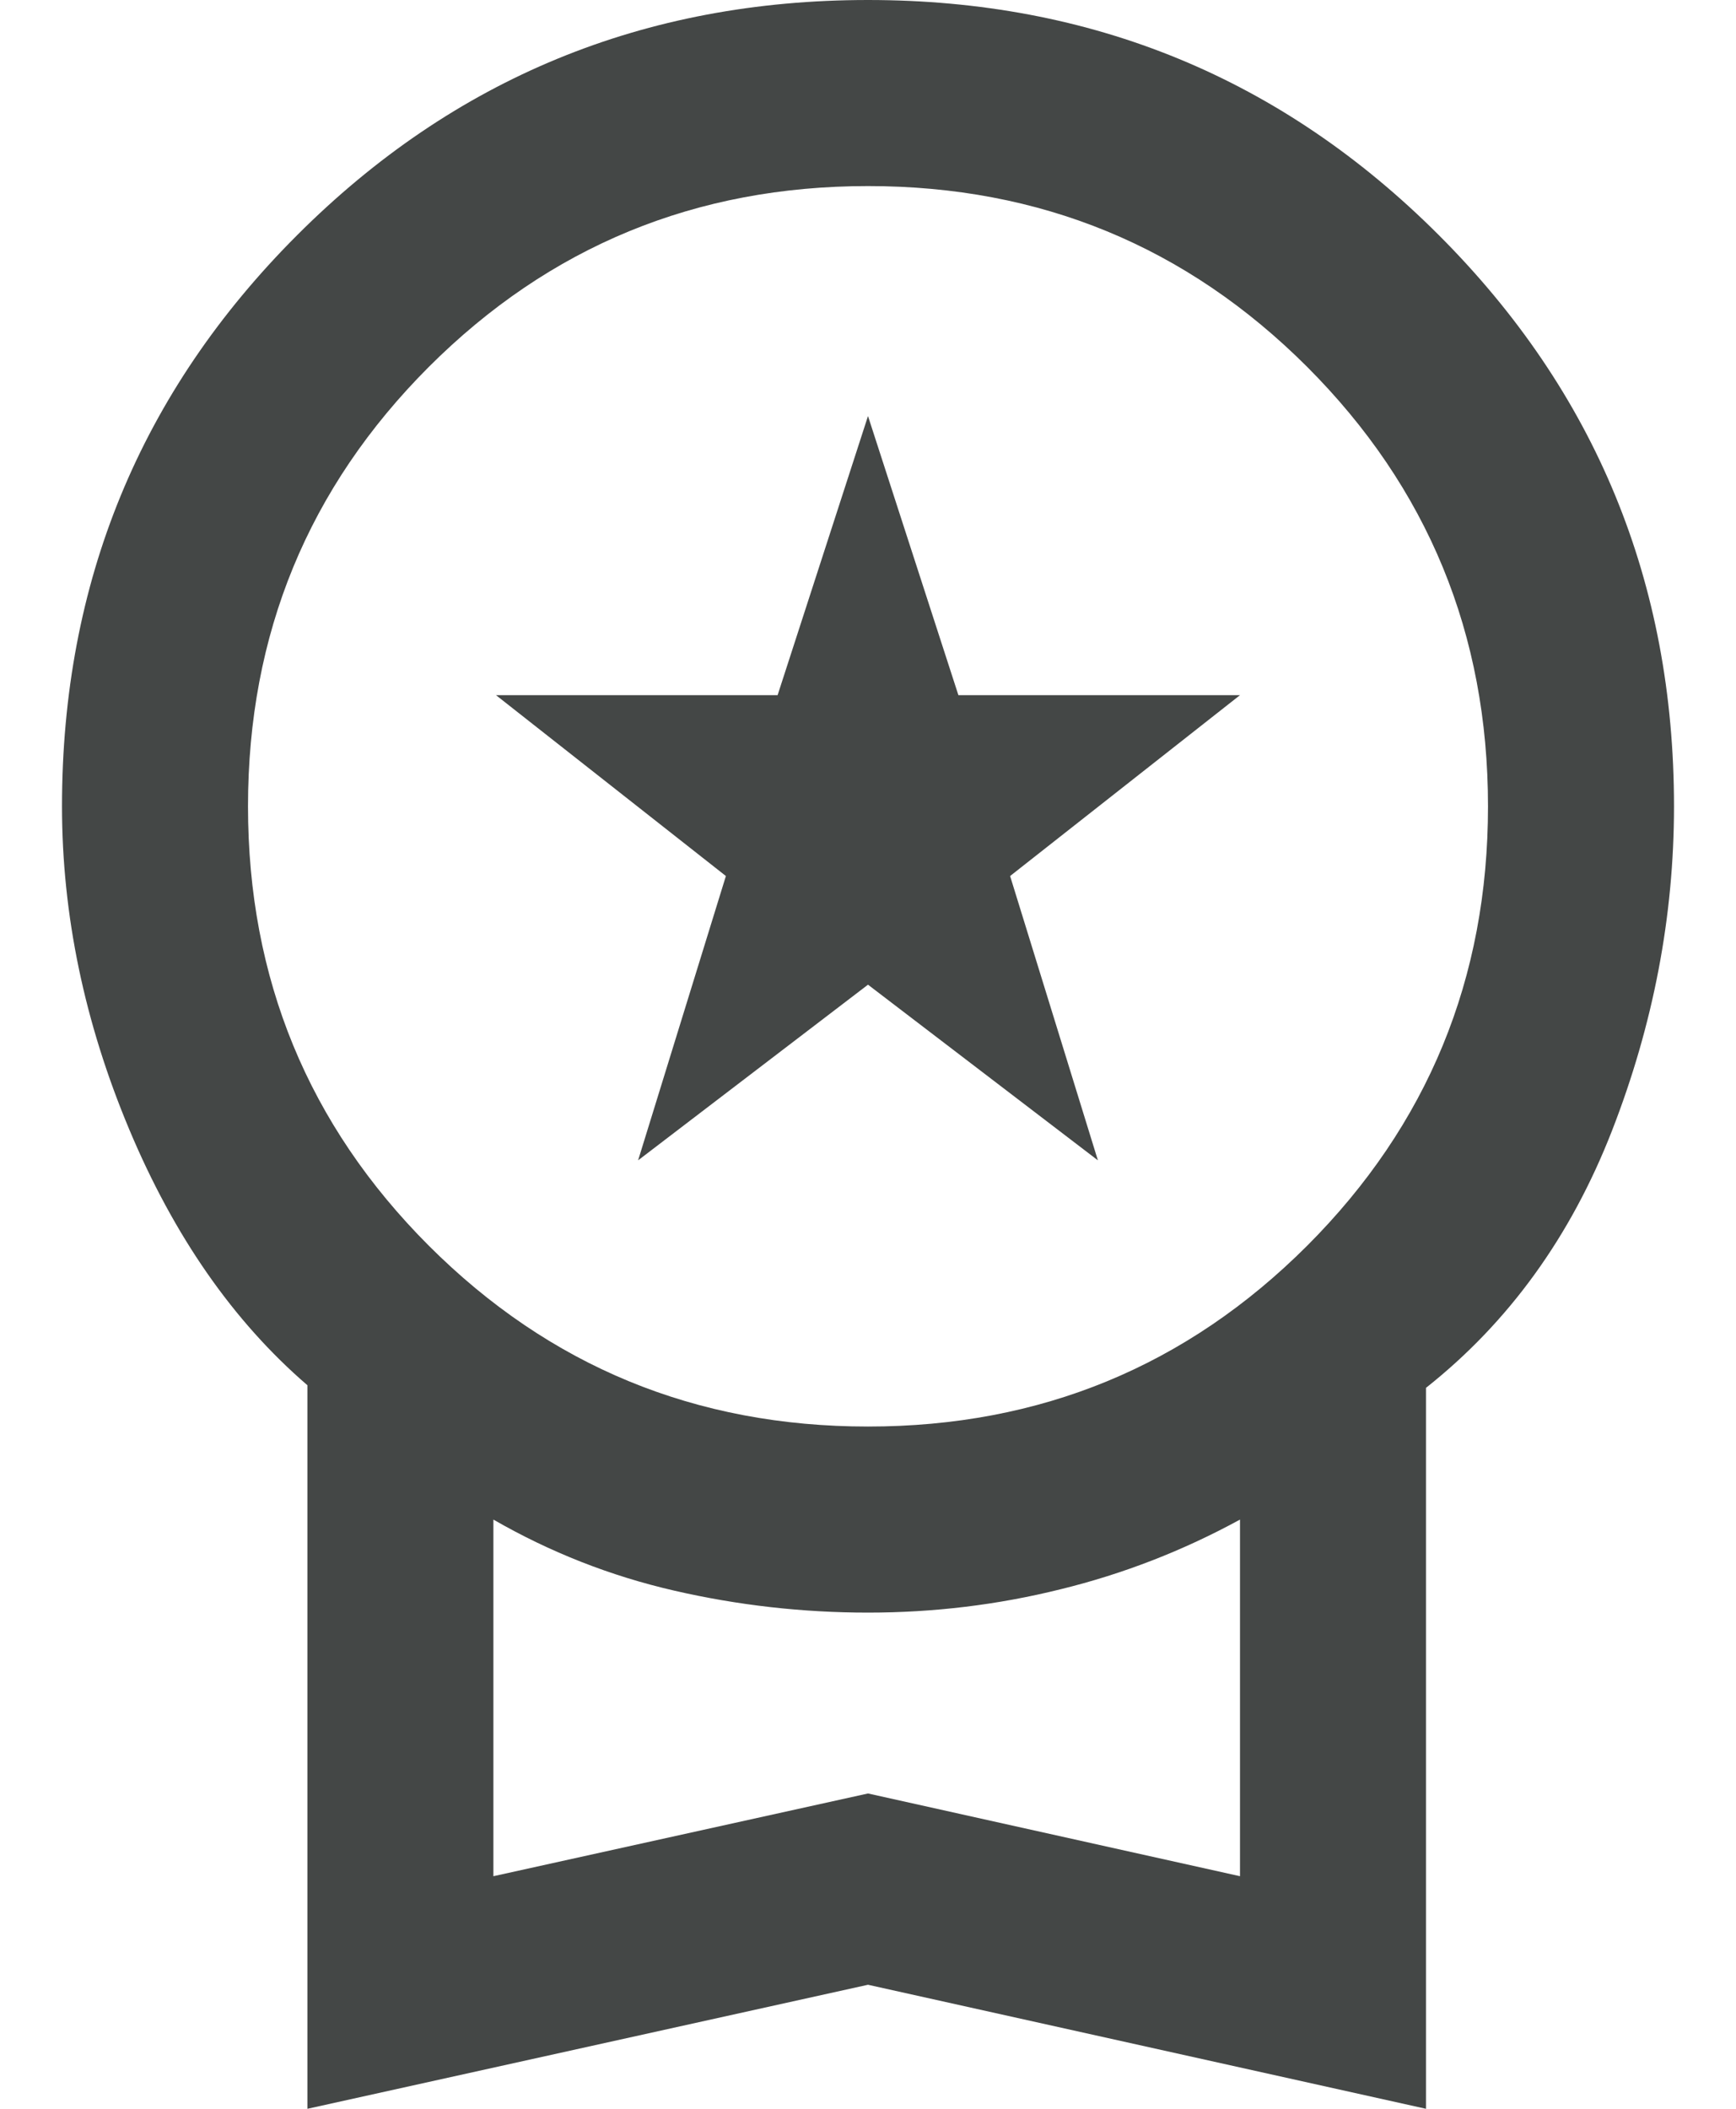 <svg width="14" height="17" viewBox="0 0 14 17" fill="none" xmlns="http://www.w3.org/2000/svg">
<path d="M5.146 9.354L5.854 7.062L4 5.604H6.271L7 3.354L7.729 5.604H10L8.146 7.062L8.854 9.354L7 7.938L5.146 9.354ZM2.479 17V11.167C1.882 10.653 1.403 9.965 1.042 9.104C0.681 8.243 0.5 7.375 0.5 6.5C0.5 4.694 1.132 3.16 2.396 1.896C3.66 0.632 5.194 0 7 0C8.806 0 10.34 0.632 11.604 1.896C12.868 3.16 13.5 4.694 13.5 6.5C13.5 7.389 13.333 8.26 13 9.115C12.667 9.969 12.167 10.66 11.5 11.188V17L7 16L2.479 17ZM7 11.5C8.389 11.5 9.569 11.014 10.542 10.042C11.514 9.069 12 7.889 12 6.5C12 5.111 11.514 3.931 10.542 2.958C9.569 1.986 8.389 1.5 7 1.5C5.611 1.5 4.431 1.986 3.458 2.958C2.486 3.931 2 5.111 2 6.5C2 7.889 2.486 9.069 3.458 10.042C4.431 11.014 5.611 11.5 7 11.5ZM3.979 15.125L7 14.458L10 15.125V12.25C9.542 12.5 9.059 12.688 8.552 12.812C8.045 12.938 7.528 13 7 13C6.472 13 5.951 12.941 5.438 12.823C4.924 12.705 4.438 12.514 3.979 12.25V15.125Z" fill="#444746"/>
</svg>
